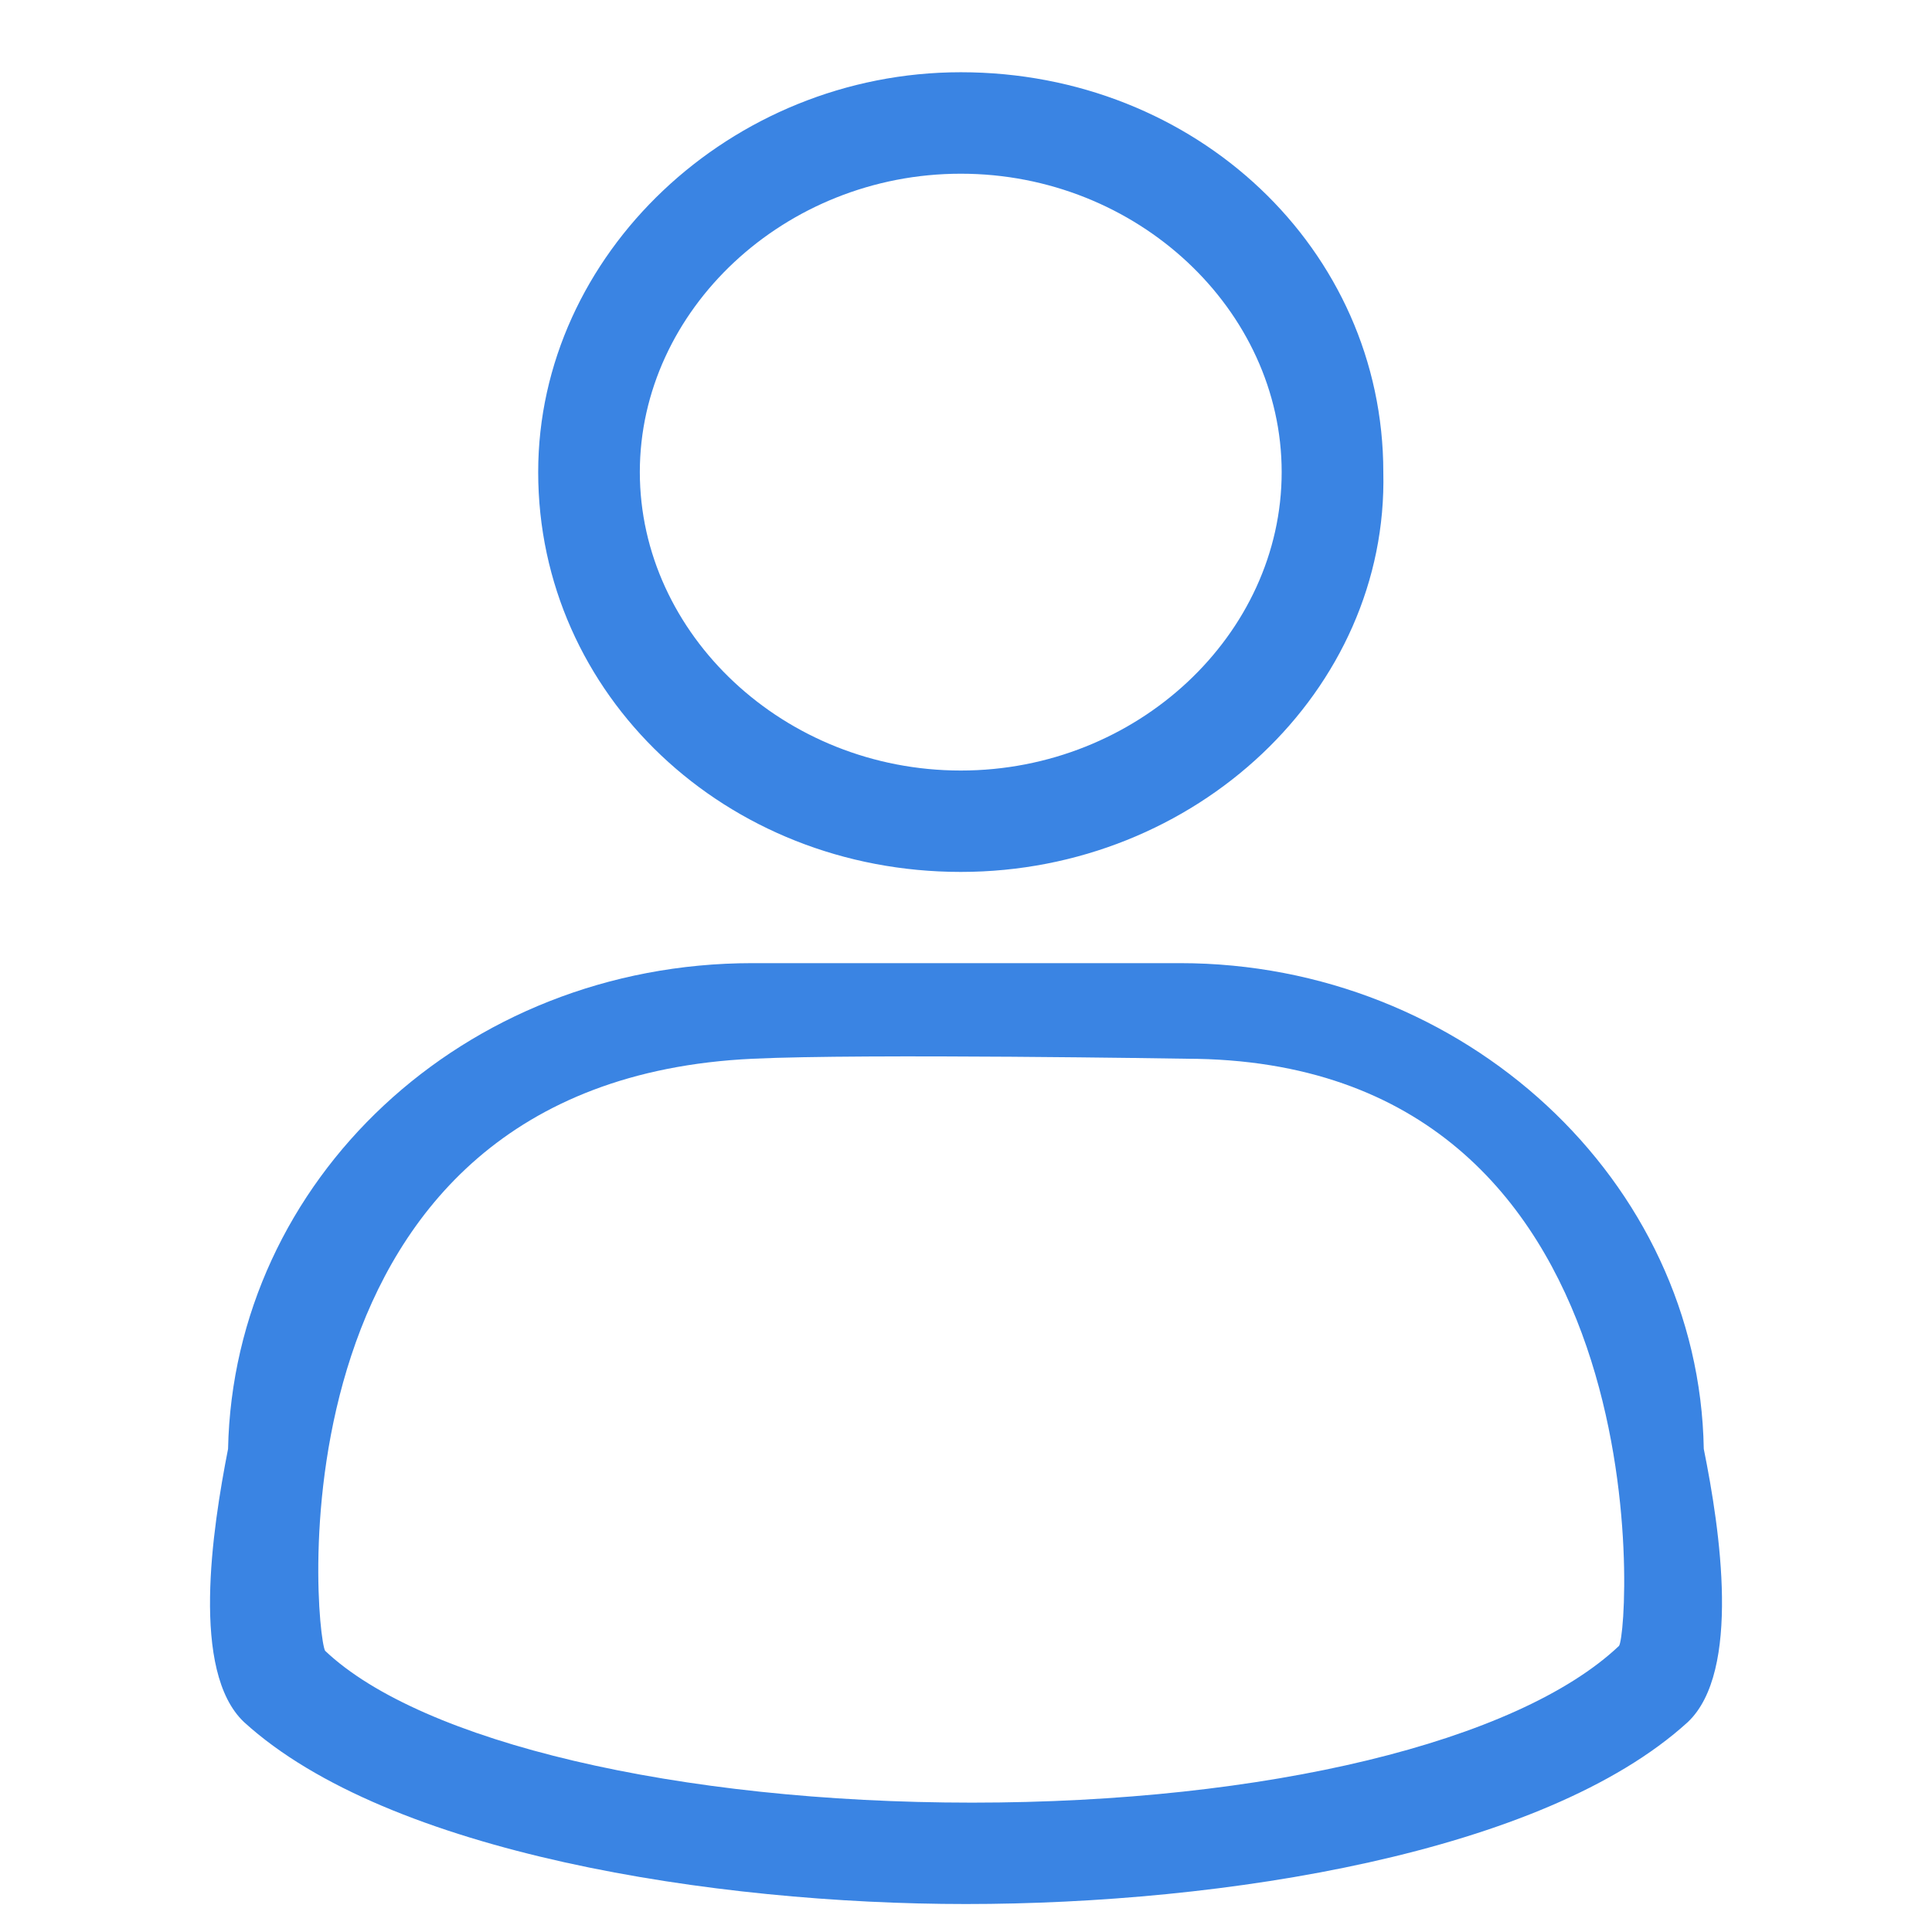<svg id="SvgjsSvg1026" width="25" height="25" xmlns="http://www.w3.org/2000/svg" version="1.1" xmlns:xlink="http://www.w3.org/1999/xlink" xmlns:svgjs="http://svgjs.com/svgjs"><defs id="SvgjsDefs1027"></defs><g id="SvgjsG1028"><svg xmlns="http://www.w3.org/2000/svg" width="25" height="25" fill="none" viewBox="0 0 22 23"><path fill="#3a84e3" d="M13.548 11.466H8.456C5.015 11.466 2.282 14.054 2.215 17.249 2.026 18.213 1.769 19.9 2.405 20.501 4.122 22.067 8.01 22.667 10.999 22.667 14.055 22.667 17.875 22.067 19.593 20.501 20.229 19.9 19.978 18.213 19.783 17.249 19.728 14.054 16.928 11.466 13.548 11.466zM18.774 19.594C17.564 20.738 14.569 21.46 11.072 21.46 7.57 21.46 4.514 20.738 3.37 19.652 3.242 19.409 2.631 12.876 8.462 12.604 9.789 12.541 13.621 12.604 13.621 12.604 19.336 12.61 18.902 19.415 18.774 19.594zM10.938 10.38C13.737 10.38 16.03 8.214 15.968 5.62 15.968 2.969 13.737.86 10.938.86 8.199.86 5.907 3.027 5.907 5.62 5.907 8.272 8.138 10.38 10.938 10.38zM10.938 2.068C13.04 2.068 14.758 3.691 14.758 5.62 14.758 7.55 13.04 9.173 10.938 9.173 8.835 9.173 7.117 7.55 7.117 5.62 7.117 3.691 8.841 2.068 10.938 2.068z" class="colorfff svgShape"></path></svg></g></svg>